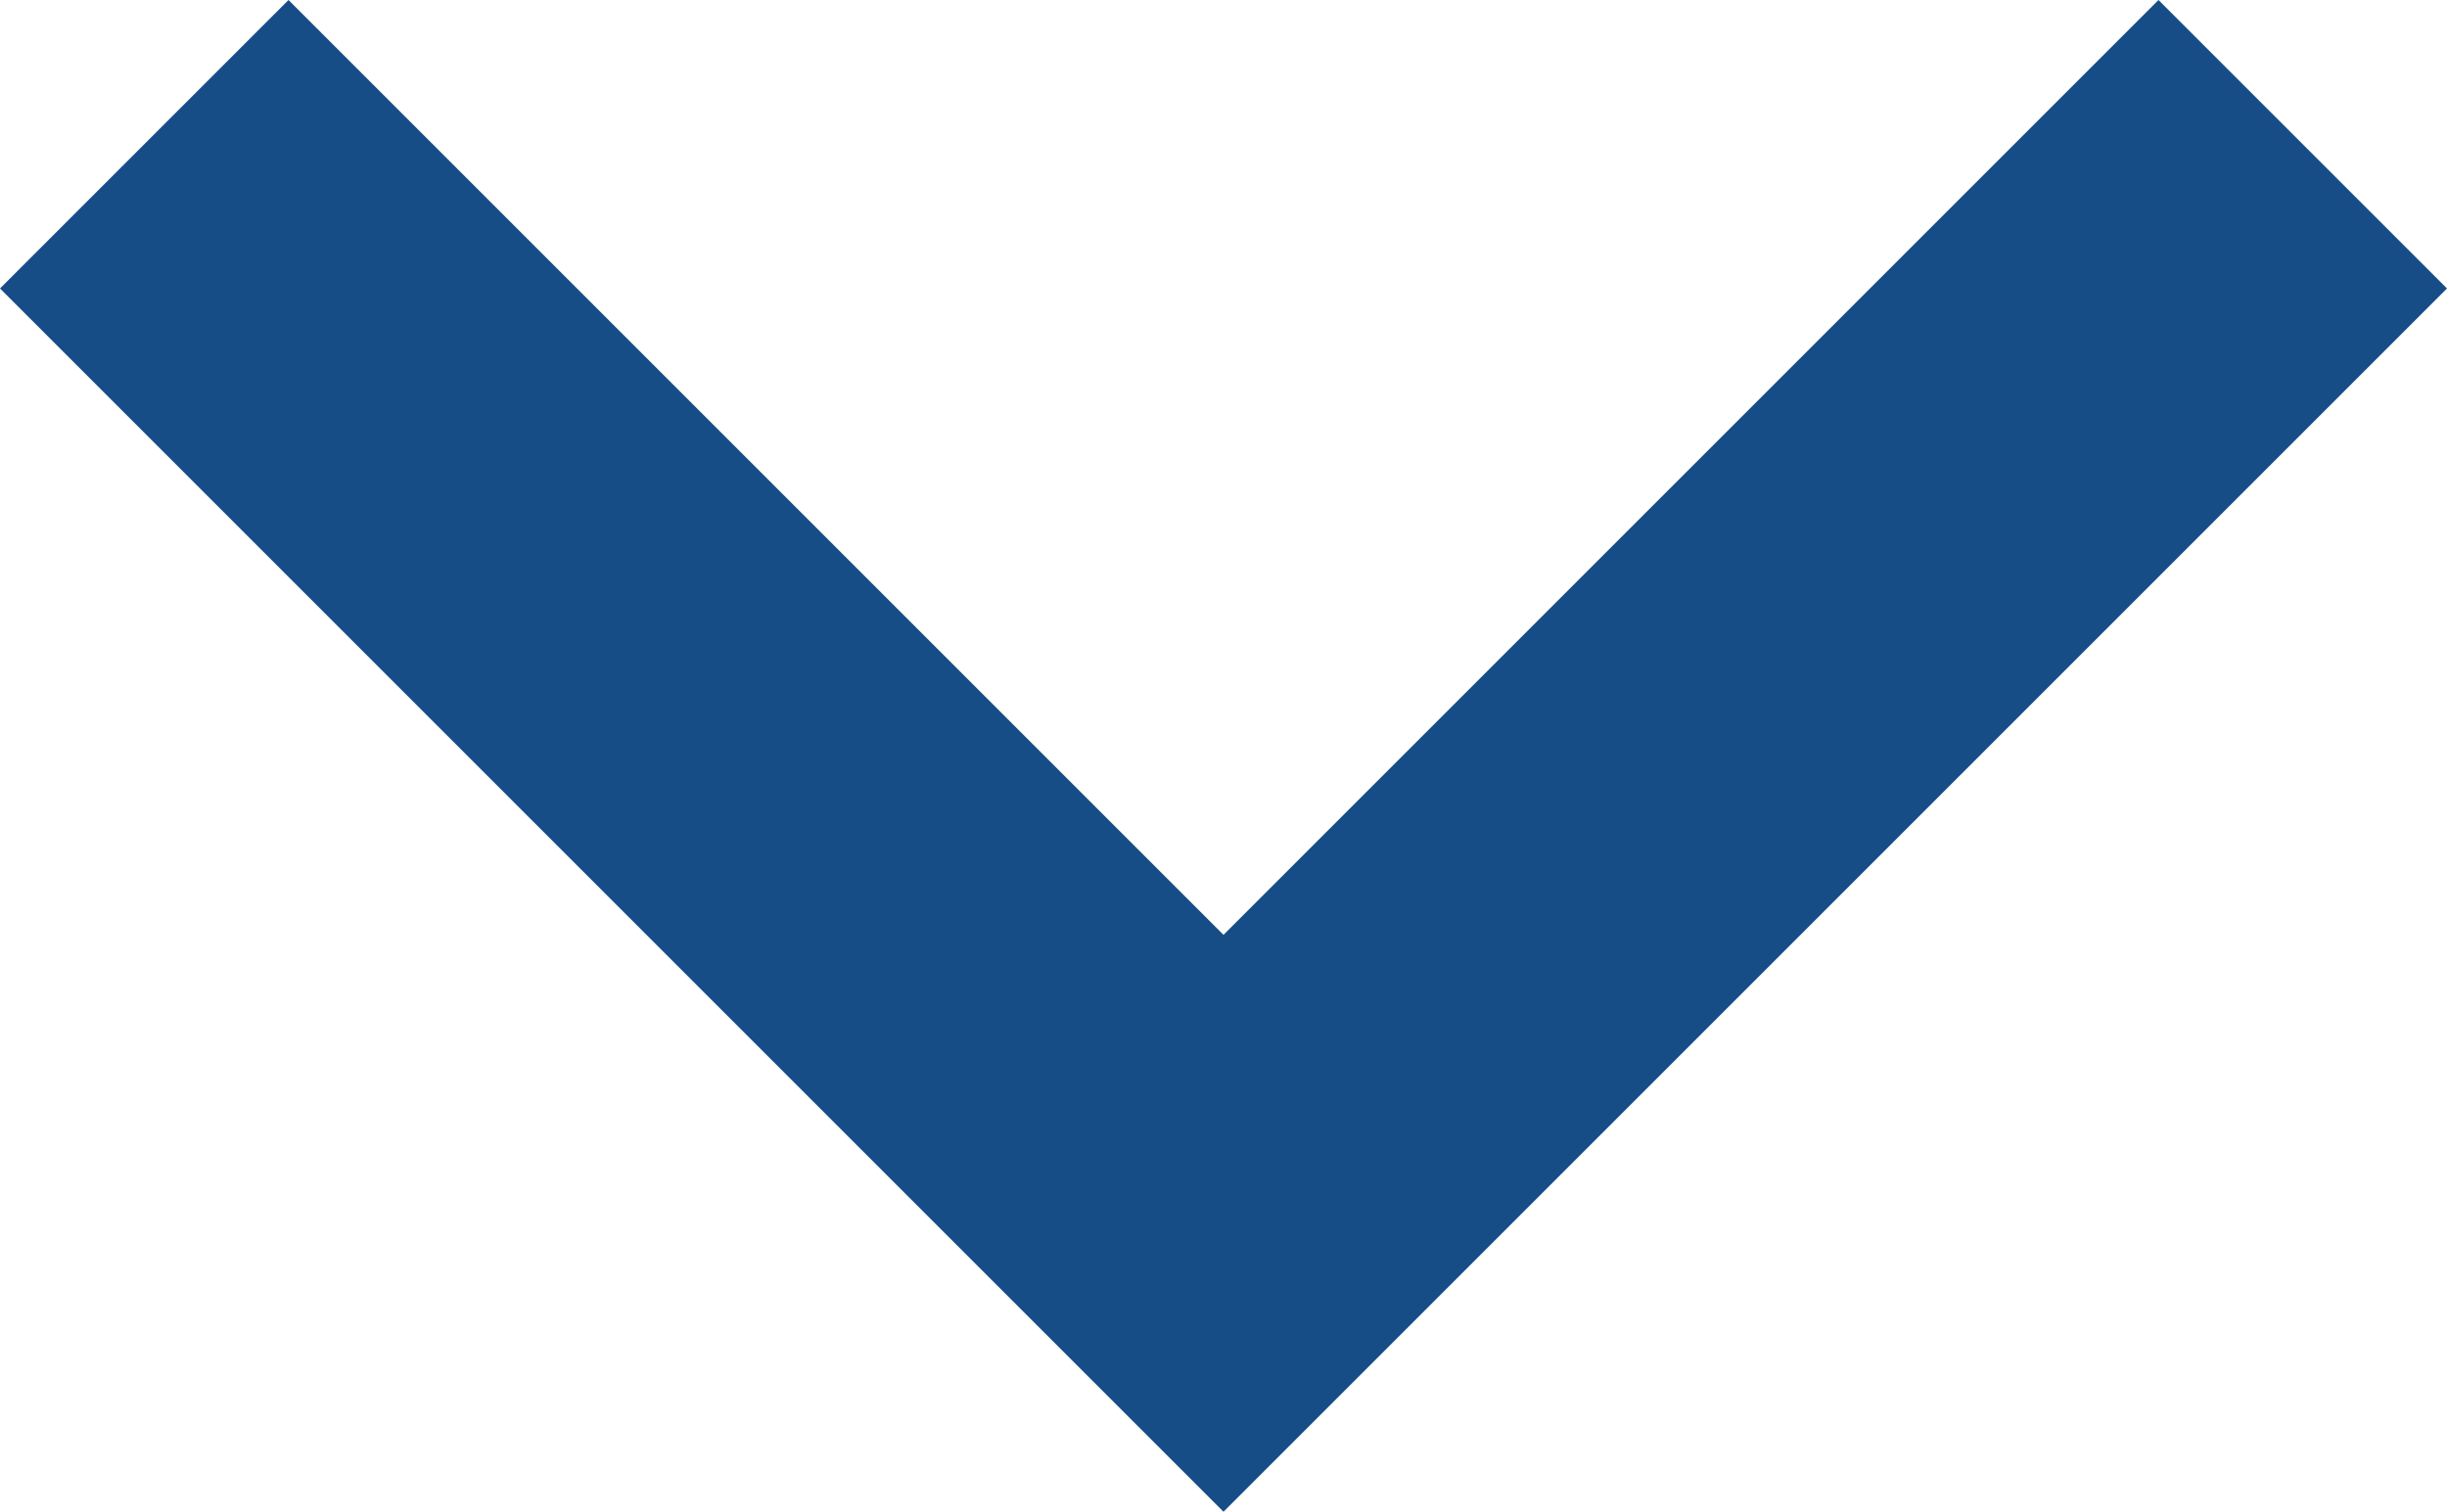 <svg xmlns="http://www.w3.org/2000/svg" width="12.672" height="7.83" viewBox="0 0 12.672 7.83"><defs><style>.a{fill:#174d86;}</style></defs><g transform="translate(-12 -16.42)"><path class="a" d="M13.494,16.42l4.842,4.842,4.842-4.842,1.494,1.494L18.336,24.25,12,17.914Z"/></g></svg>